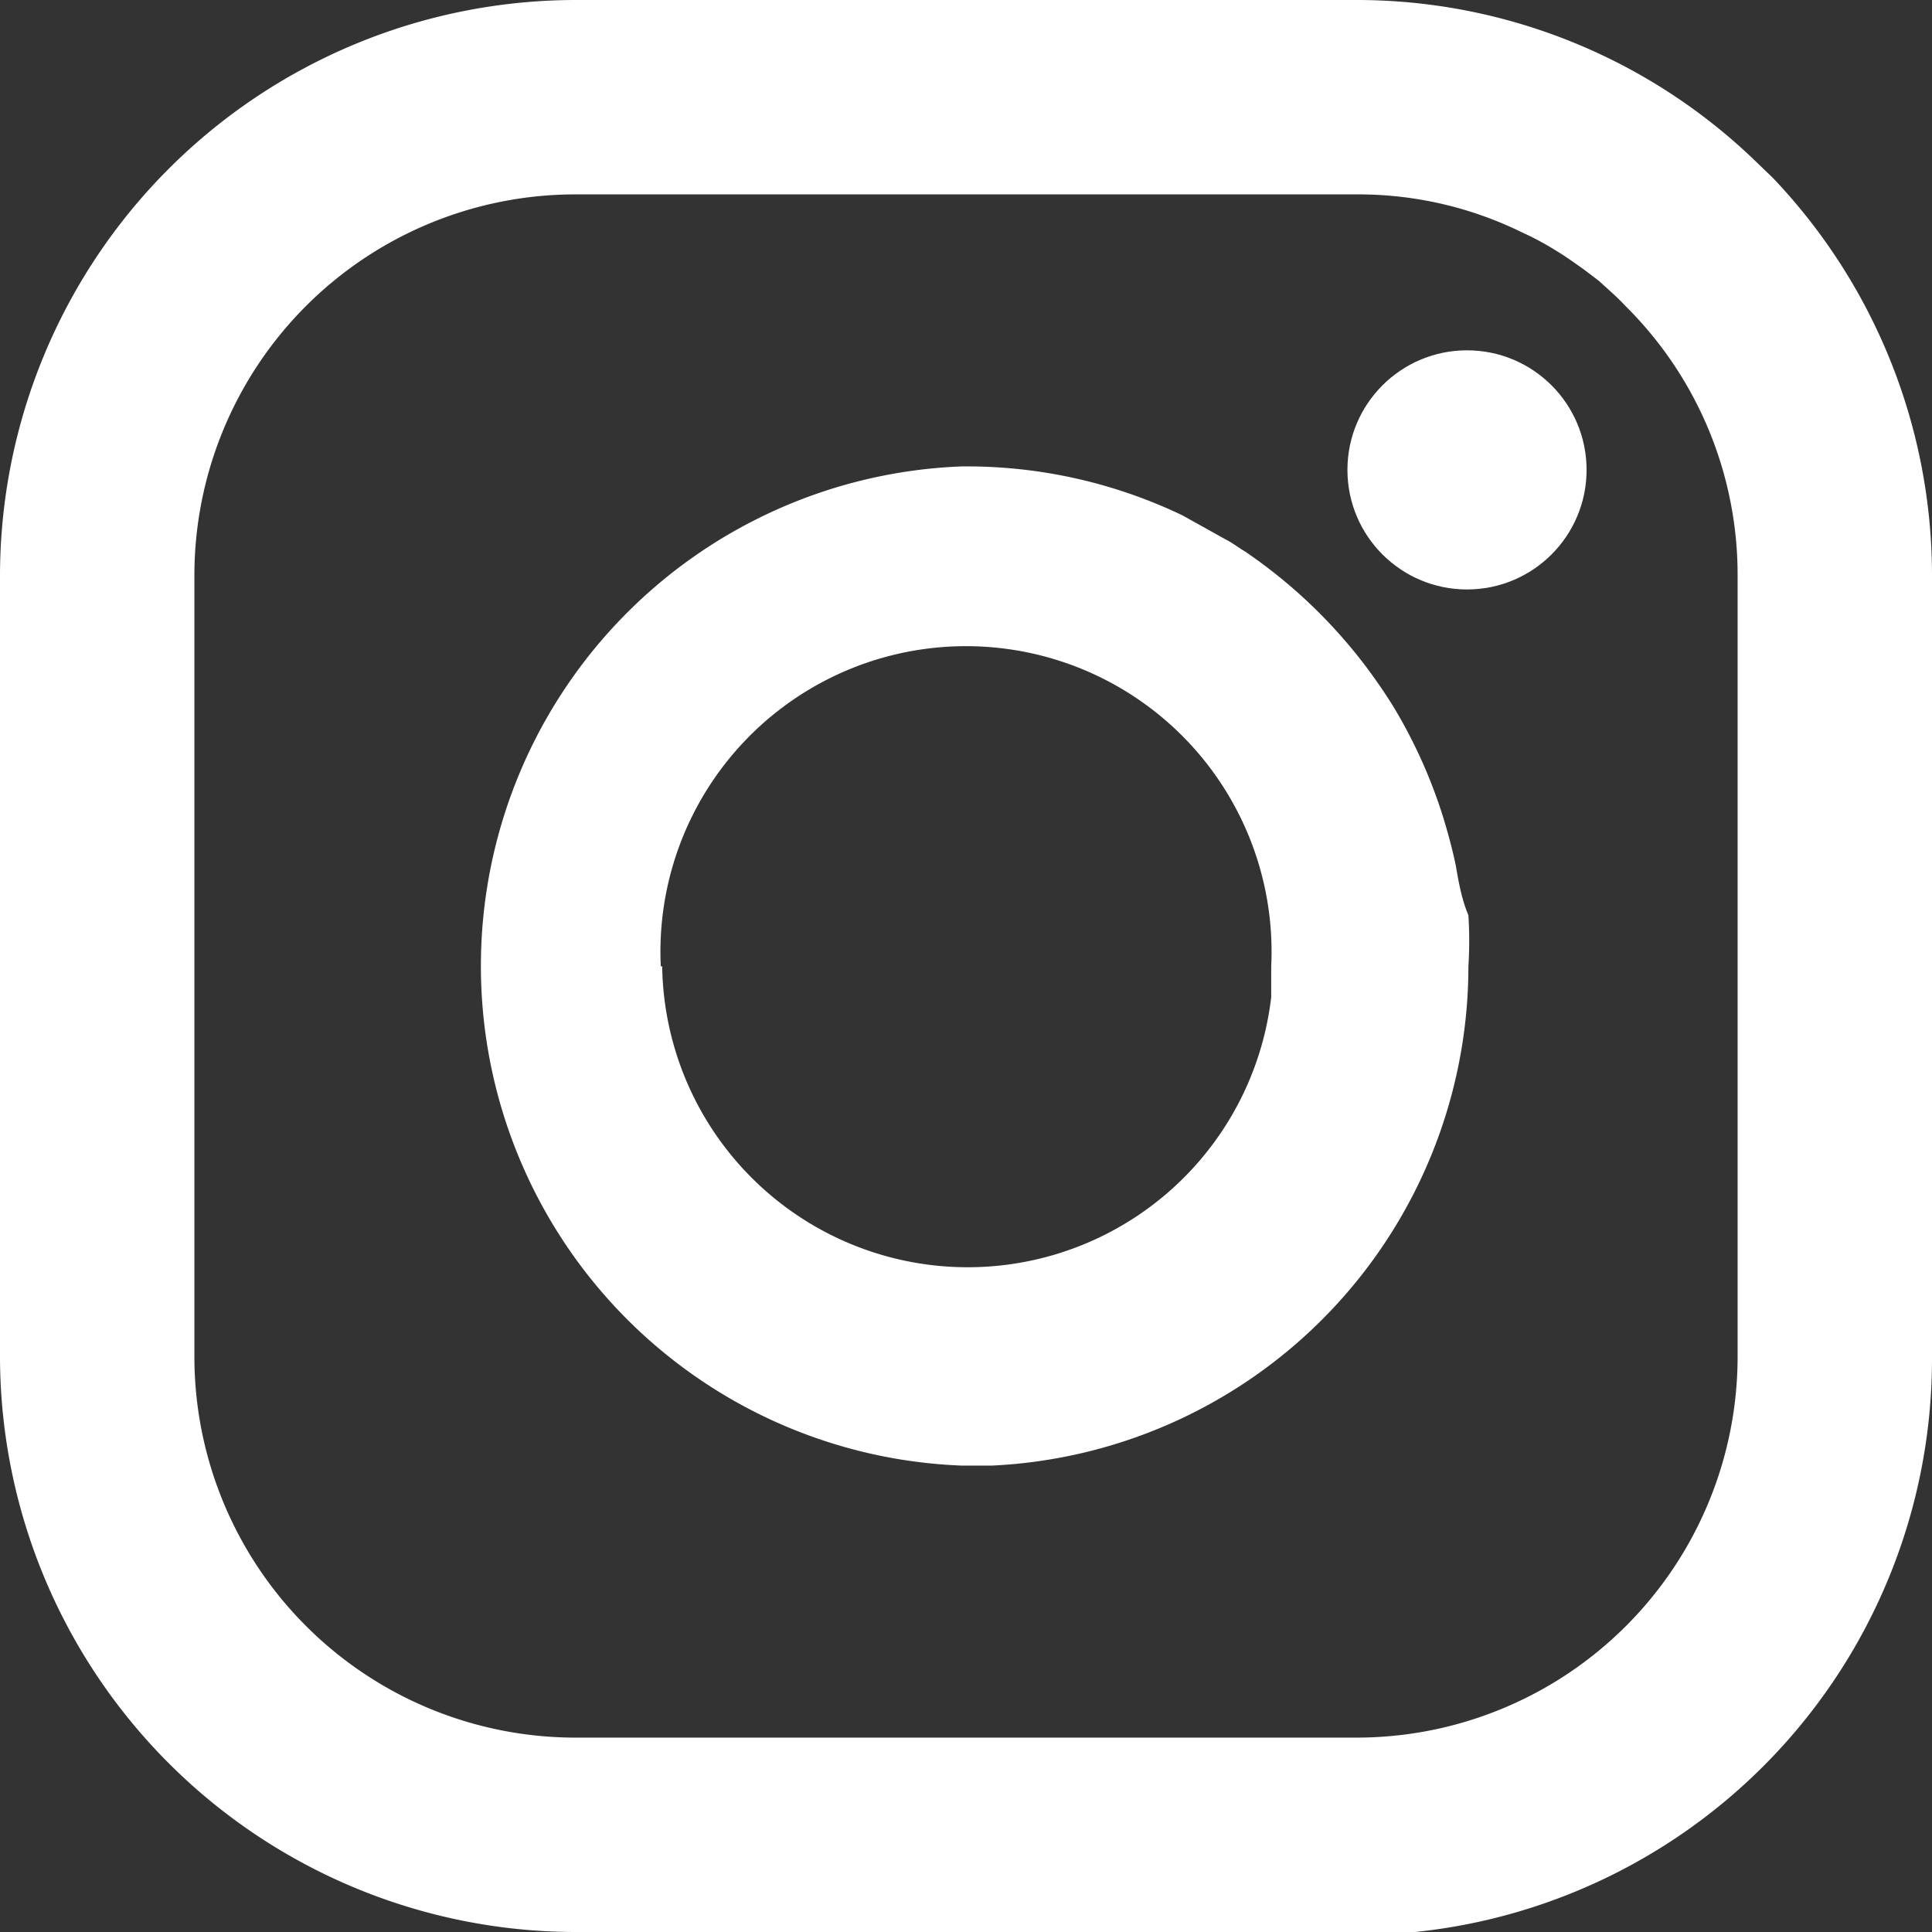 <svg xmlns="http://www.w3.org/2000/svg" viewBox="0 0 27.63 27.63"><rect x="0" y="0" width="27.63" height="27.63" fill="#333333" stroke="none"/><defs><style>.cls-1{fill:#fff;}</style></defs><title>insta</title><g id="Layer_2" data-name="Layer 2"><g id="Layer_1-2" data-name="Layer 1"><path class="cls-1" d="M25.36,2.55l-.28-.27A8.21,8.21,0,0,0,19.4,0H8.23A8.24,8.24,0,0,0,0,8.23V19.4a8.24,8.24,0,0,0,8.23,8.23H19.4a7.87,7.87,0,0,0,.84,0,8.24,8.24,0,0,0,7.39-8.19V8.23A8.25,8.25,0,0,0,25.36,2.55Zm-6,22.3H8.23A5.45,5.45,0,0,1,2.78,19.4V8.23A5.45,5.45,0,0,1,8.23,2.78H19.4a5.31,5.31,0,0,1,2.36.54,4.23,4.23,0,0,1,.47.25c.15.09.29.19.43.29l.21.16c.13.12.26.23.38.36a5.41,5.41,0,0,1,1.6,3.85V19.4A5.45,5.45,0,0,1,19.4,24.85Z"/><circle class="cls-1" cx="20.98" cy="6.72" r="1.71"/><path class="cls-1" d="M20.82,12.38c-.05-.24-.11-.46-.18-.69a7.27,7.27,0,0,0-.71-1.58q-.18-.29-.39-.57a7.33,7.33,0,0,0-1.73-1.65c-.1-.06-.19-.13-.29-.18l-.61-.34a7.14,7.14,0,0,0-3.09-.7h-.06a7.15,7.15,0,0,0,0,14.29h.42A7.15,7.15,0,0,0,21,13.82a5.85,5.85,0,0,0,0-.73C20.9,12.85,20.86,12.61,20.82,12.38ZM9.45,13.82a4.37,4.37,0,1,1,8.73,0c0,.15,0,.29,0,.44a4.37,4.37,0,0,1-8.71-.44Z"/></g></g></svg>
